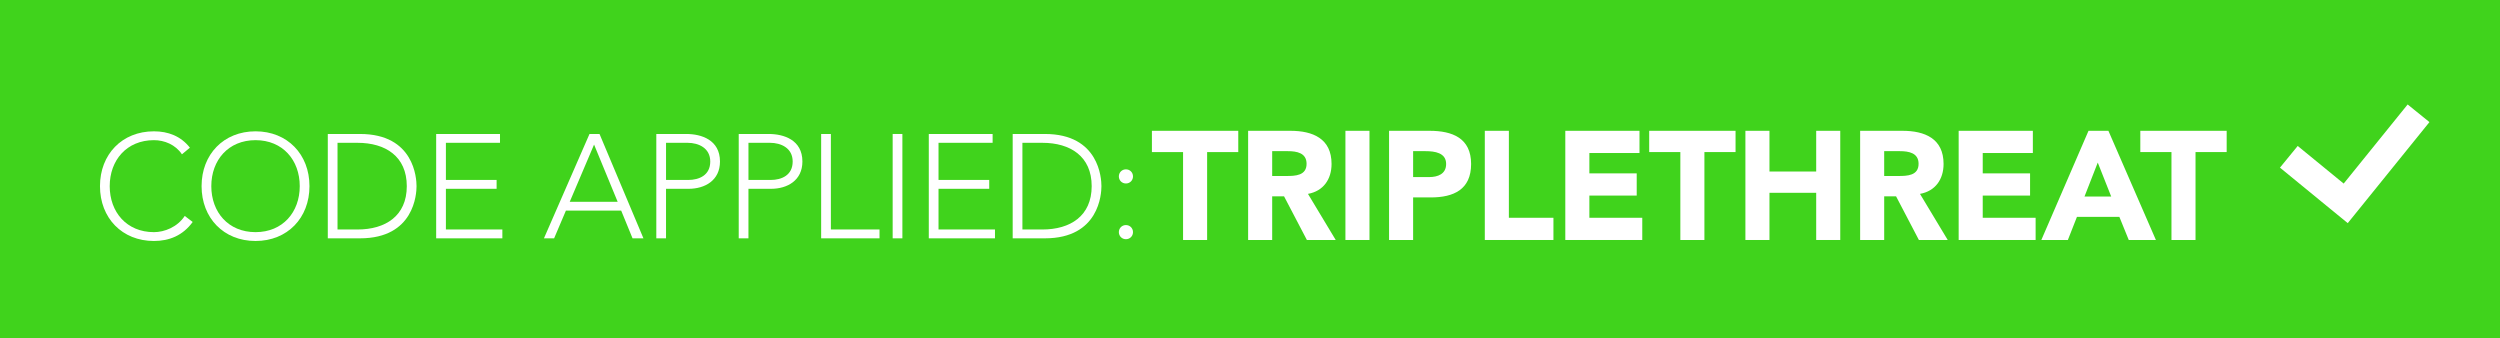 <?xml version="1.0" encoding="utf-8"?>
<!-- Generator: Adobe Illustrator 16.0.3, SVG Export Plug-In . SVG Version: 6.00 Build 0)  -->
<!DOCTYPE svg PUBLIC "-//W3C//DTD SVG 1.1//EN" "http://www.w3.org/Graphics/SVG/1.1/DTD/svg11.dtd">
<svg version="1.1" xmlns="http://www.w3.org/2000/svg" xmlns:xlink="http://www.w3.org/1999/xlink" x="0px" y="0px"
	 width="296.583px" height="40.155px" viewBox="0 0 296.583 40.155" enable-background="new 0 0 296.583 40.155"
	 xml:space="preserve">
<g id="Layer_1" display="none">
	<rect display="inline" width="296.583" height="40.155"/>
	<g display="inline">
		<path fill="#FFFFFF" d="M142.351,17.482h-3.696v-2.525h10.245v2.525h-3.695v10.428h-2.854V17.482z"/>
		<path fill="#FFFFFF" d="M150.069,14.958h5.013c2.653,0,4.885,0.915,4.885,3.934c0,1.811-0.97,3.22-2.799,3.549l3.293,5.47h-3.421
			l-2.708-5.178h-1.409v5.178h-2.854V14.958z M152.923,20.318h1.684c1.043,0,2.396-0.036,2.396-1.445c0-1.299-1.171-1.5-2.213-1.5
			h-1.867V20.318z"/>
		<path fill="#FFFFFF" d="M161.612,14.958h2.854v12.953h-2.854V14.958z"/>
		<path fill="#FFFFFF" d="M166.789,14.958h4.812c2.689,0,4.922,0.86,4.922,3.934c0,3.037-2.067,3.97-4.794,3.97h-2.086v5.049h-2.854
			V14.958z M169.643,20.446h1.903c1.006,0,2.013-0.348,2.013-1.555c0-1.335-1.354-1.519-2.452-1.519h-1.464V20.446z"/>
		<path fill="#FFFFFF" d="M178.148,14.958h2.854v10.318h5.287v2.635h-8.142V14.958z"/>
		<path fill="#FFFFFF" d="M187.697,14.958h8.801v2.635h-5.946v2.415h5.616v2.634h-5.616v2.634h6.275v2.635h-9.13V14.958z"/>
		<path fill="#FFFFFF" d="M201.344,17.482h-3.695v-2.525h10.245v2.525h-3.695v10.428h-2.854V17.482z"/>
		<path fill="#FFFFFF" d="M209.063,14.958h2.854v4.83h5.544v-4.83h2.854v12.953h-2.854v-5.598h-5.544v5.598h-2.854V14.958z"/>
		<path fill="#FFFFFF" d="M222.674,14.958h5.013c2.653,0,4.885,0.915,4.885,3.934c0,1.811-0.97,3.22-2.799,3.549l3.293,5.47h-3.421
			l-2.708-5.178h-1.409v5.178h-2.854V14.958z M225.527,20.318h1.684c1.043,0,2.396-0.036,2.396-1.445c0-1.299-1.171-1.5-2.214-1.5
			h-1.866V20.318z"/>
		<path fill="#FFFFFF" d="M234.362,14.958h8.801v2.635h-5.946v2.415h5.616v2.634h-5.616v2.634h6.275v2.635h-9.13V14.958z"/>
		<path fill="#FFFFFF" d="M249.767,14.958h2.36l5.635,12.953h-3.22l-1.116-2.744h-5.031l-1.079,2.744h-3.147L249.767,14.958z
			 M250.864,18.727l-1.573,4.025h3.165L250.864,18.727z"/>
		<path fill="#FFFFFF" d="M259.607,17.482h-3.695v-2.525h10.245v2.525h-3.695v10.428h-2.854V17.482z"/>
	</g>
	<g display="inline">
		<path fill="#FFFFFF" d="M36.95,15.54h1.192l5.225,12.413h-1.297l-1.35-3.296h-6.574l-1.403,3.296h-1.209L36.95,15.54z
			 M37.493,16.802L34.6,23.604h5.698L37.493,16.802z"/>
		<path fill="#FFFFFF" d="M44.893,15.54h3.577c1.753,0,3.997,0.684,3.997,3.279c0,2.244-1.788,3.244-3.734,3.244H46.05v5.891h-1.157
			V15.54z M46.05,21.01h2.63c1.315,0,2.63-0.561,2.63-2.191c0-1.596-1.368-2.227-2.7-2.227h-2.56V21.01z"/>
		<path fill="#FFFFFF" d="M54.694,15.54h3.577c1.753,0,3.997,0.684,3.997,3.279c0,2.244-1.788,3.244-3.734,3.244h-2.682v5.891
			h-1.157V15.54z M55.852,21.01h2.63c1.315,0,2.63-0.561,2.63-2.191c0-1.596-1.368-2.227-2.7-2.227h-2.56V21.01z"/>
		<path fill="#FFFFFF" d="M64.496,15.54h1.157v11.361h5.786v1.052h-6.943V15.54z"/>
		<path fill="#FFFFFF" d="M73.806,22.605l-4.558-7.066h1.385l3.752,5.891l3.84-5.891h1.297l-4.559,7.066v5.347h-1.157V22.605z"/>
		<path fill="#FFFFFF" d="M95.372,26.006c-1.174,1.613-2.788,2.262-4.611,2.262c-3.787,0-6.417-2.735-6.417-6.522
			s2.63-6.522,6.417-6.522c1.683,0,3.191,0.561,4.278,1.946l-0.947,0.789c-0.771-1.157-2.086-1.683-3.331-1.683
			c-3.244,0-5.26,2.385-5.26,5.47c0,3.086,2.016,5.47,5.26,5.47c1.245,0,2.788-0.596,3.664-1.929L95.372,26.006z"/>
		<path fill="#FFFFFF" d="M102.842,15.224c3.787,0,6.417,2.735,6.417,6.522s-2.63,6.522-6.417,6.522s-6.417-2.735-6.417-6.522
			S99.055,15.224,102.842,15.224z M102.842,27.216c3.244,0,5.26-2.384,5.26-5.47c0-3.085-2.016-5.47-5.26-5.47
			s-5.26,2.385-5.26,5.47C97.582,24.832,99.598,27.216,102.842,27.216z"/>
		<path fill="#FFFFFF" d="M111.434,15.54h3.839c6.452,0,6.715,5.295,6.715,6.207s-0.263,6.207-6.715,6.207h-3.839V15.54z
			 M112.591,26.901h2.384c3.296,0,5.855-1.596,5.855-5.155s-2.56-5.154-5.855-5.154h-2.384V26.901z"/>
		<path fill="#FFFFFF" d="M124.322,15.54h7.591v1.052h-6.434v4.418h6.031v1.052h-6.031v4.839h6.715v1.052h-7.872V15.54z"/>
		<path fill="#FFFFFF" d="M135.035,19.748c0.473,0,0.841,0.368,0.841,0.841c0,0.474-0.368,0.842-0.841,0.842
			c-0.474,0-0.842-0.368-0.842-0.842C134.193,20.116,134.561,19.748,135.035,19.748z M135.035,26.375
			c0.473,0,0.841,0.368,0.841,0.842c0,0.473-0.368,0.841-0.841,0.841c-0.474,0-0.842-0.368-0.842-0.841
			C134.193,26.743,134.561,26.375,135.035,26.375z"/>
	</g>
</g>
<g id="Layer_5">
	<rect fill="#40D31C" width="296.583" height="40.155"/>
	<g>
		<path fill="#FFFFFF" d="M22.86,26.333c-1.171,1.609-2.78,2.256-4.599,2.256c-3.777,0-6.4-2.728-6.4-6.505
			c0-3.777,2.623-6.505,6.4-6.505c1.679,0,3.183,0.56,4.267,1.941l-0.944,0.787c-0.77-1.154-2.081-1.679-3.322-1.679
			c-3.235,0-5.246,2.378-5.246,5.456s2.011,5.456,5.246,5.456c1.241,0,2.78-0.595,3.655-1.924L22.86,26.333z"/>
		<path fill="#FFFFFF" d="M30.314,15.579c3.777,0,6.4,2.728,6.4,6.505c0,3.777-2.623,6.505-6.4,6.505c-3.777,0-6.4-2.728-6.4-6.505
			C23.914,18.307,26.537,15.579,30.314,15.579z M30.314,27.54c3.235,0,5.246-2.378,5.246-5.456s-2.011-5.456-5.246-5.456
			s-5.246,2.378-5.246,5.456S27.079,27.54,30.314,27.54z"/>
		<path fill="#FFFFFF" d="M38.887,15.894h3.83c6.435,0,6.698,5.281,6.698,6.19c0,0.91-0.263,6.19-6.698,6.19h-3.83V15.894z
			 M40.041,27.225h2.378c3.287,0,5.84-1.591,5.84-5.141s-2.553-5.141-5.84-5.141h-2.378V27.225z"/>
		<path fill="#FFFFFF" d="M51.744,15.894h7.572v1.049h-6.418v4.406h6.016v1.049h-6.016v4.826h6.698v1.049h-7.852V15.894z"/>
		<path fill="#FFFFFF" d="M69.934,15.894h1.189l5.211,12.38H75.04l-1.346-3.288h-6.558l-1.399,3.288h-1.207L69.934,15.894z
			 M70.476,17.152l-2.885,6.785h5.683L70.476,17.152z"/>
		<path fill="#FFFFFF" d="M77.86,15.894h3.567c1.749,0,3.987,0.682,3.987,3.27c0,2.238-1.784,3.235-3.725,3.235h-2.676v5.875H77.86
			V15.894z M79.014,21.349h2.623c1.312,0,2.623-0.56,2.623-2.186c0-1.591-1.364-2.221-2.693-2.221h-2.553V21.349z"/>
		<path fill="#FFFFFF" d="M87.638,15.894h3.567c1.749,0,3.987,0.682,3.987,3.27c0,2.238-1.784,3.235-3.725,3.235h-2.676v5.875
			h-1.154V15.894z M88.792,21.349h2.623c1.312,0,2.623-0.56,2.623-2.186c0-1.591-1.364-2.221-2.693-2.221h-2.553V21.349z"/>
		<path fill="#FFFFFF" d="M97.416,15.894h1.154v11.331h5.771v1.049h-6.925V15.894z"/>
		<path fill="#FFFFFF" d="M105.899,15.894h1.154v12.38h-1.154V15.894z"/>
		<path fill="#FFFFFF" d="M110.185,15.894h7.572v1.049h-6.418v4.406h6.016v1.049h-6.016v4.826h6.698v1.049h-7.852V15.894z"/>
		<path fill="#FFFFFF" d="M120.138,15.894h3.83c6.435,0,6.698,5.281,6.698,6.19c0,0.91-0.263,6.19-6.698,6.19h-3.83V15.894z
			 M121.292,27.225h2.378c3.287,0,5.84-1.591,5.84-5.141s-2.553-5.141-5.84-5.141h-2.378V27.225z"/>
		<path fill="#FFFFFF" d="M133.572,20.09c0.472,0,0.839,0.367,0.839,0.839s-0.367,0.839-0.839,0.839s-0.839-0.367-0.839-0.839
			S133.1,20.09,133.572,20.09z M133.572,26.7c0.472,0,0.839,0.367,0.839,0.839s-0.367,0.839-0.839,0.839s-0.839-0.367-0.839-0.839
			S133.1,26.7,133.572,26.7z"/>
	</g>
	<g>
		<polygon fill="#FFFFFF" points="285.627,12.393 278.039,21.778 272.585,17.315 270.479,19.887 275.948,24.366 278.521,26.471 
			280.613,23.885 288.213,14.485 		"/>
	</g>
	<g>
		<path fill="#FFFFFF" d="M140.351,18.043h-3.696v-2.525h10.245v2.525h-3.695v10.428h-2.854V18.043z"/>
		<path fill="#FFFFFF" d="M148.069,15.518h5.013c2.653,0,4.885,0.915,4.885,3.934c0,1.811-0.97,3.22-2.799,3.549l3.293,5.47h-3.421
			l-2.708-5.178h-1.409v5.178h-2.854V15.518z M150.923,20.878h1.684c1.043,0,2.396-0.036,2.396-1.445c0-1.299-1.171-1.5-2.213-1.5
			h-1.867V20.878z"/>
		<path fill="#FFFFFF" d="M159.612,15.518h2.854v12.953h-2.854V15.518z"/>
		<path fill="#FFFFFF" d="M164.789,15.518h4.812c2.689,0,4.922,0.86,4.922,3.934c0,3.037-2.067,3.97-4.794,3.97h-2.086v5.049h-2.854
			V15.518z M167.643,21.007h1.903c1.006,0,2.013-0.348,2.013-1.555c0-1.335-1.354-1.519-2.452-1.519h-1.464V21.007z"/>
		<path fill="#FFFFFF" d="M176.148,15.518h2.854v10.318h5.287v2.635h-8.142V15.518z"/>
		<path fill="#FFFFFF" d="M185.697,15.518h8.801v2.635h-5.946v2.415h5.616v2.634h-5.616v2.634h6.275v2.635h-9.13V15.518z"/>
		<path fill="#FFFFFF" d="M199.344,18.043h-3.695v-2.525h10.245v2.525h-3.695v10.428h-2.854V18.043z"/>
		<path fill="#FFFFFF" d="M207.063,15.518h2.854v4.83h5.544v-4.83h2.854v12.953h-2.854v-5.598h-5.544v5.598h-2.854V15.518z"/>
		<path fill="#FFFFFF" d="M220.674,15.518h5.013c2.653,0,4.885,0.915,4.885,3.934c0,1.811-0.97,3.22-2.799,3.549l3.293,5.47h-3.421
			l-2.708-5.178h-1.409v5.178h-2.854V15.518z M223.527,20.878h1.684c1.043,0,2.396-0.036,2.396-1.445c0-1.299-1.171-1.5-2.214-1.5
			h-1.866V20.878z"/>
		<path fill="#FFFFFF" d="M232.362,15.518h8.801v2.635h-5.946v2.415h5.616v2.634h-5.616v2.634h6.275v2.635h-9.13V15.518z"/>
		<path fill="#FFFFFF" d="M247.767,15.518h2.36l5.635,12.953h-3.22l-1.116-2.744h-5.031l-1.079,2.744h-3.147L247.767,15.518z
			 M248.864,19.287l-1.573,4.025h3.165L248.864,19.287z"/>
		<path fill="#FFFFFF" d="M257.607,18.043h-3.695v-2.525h10.245v2.525h-3.695v10.428h-2.854V18.043z"/>
	</g>
	<g>
	</g>
	<g>
	</g>
	<g>
	</g>
	<g>
	</g>
	<g>
	</g>
	<g>
	</g>
</g>
</svg>
